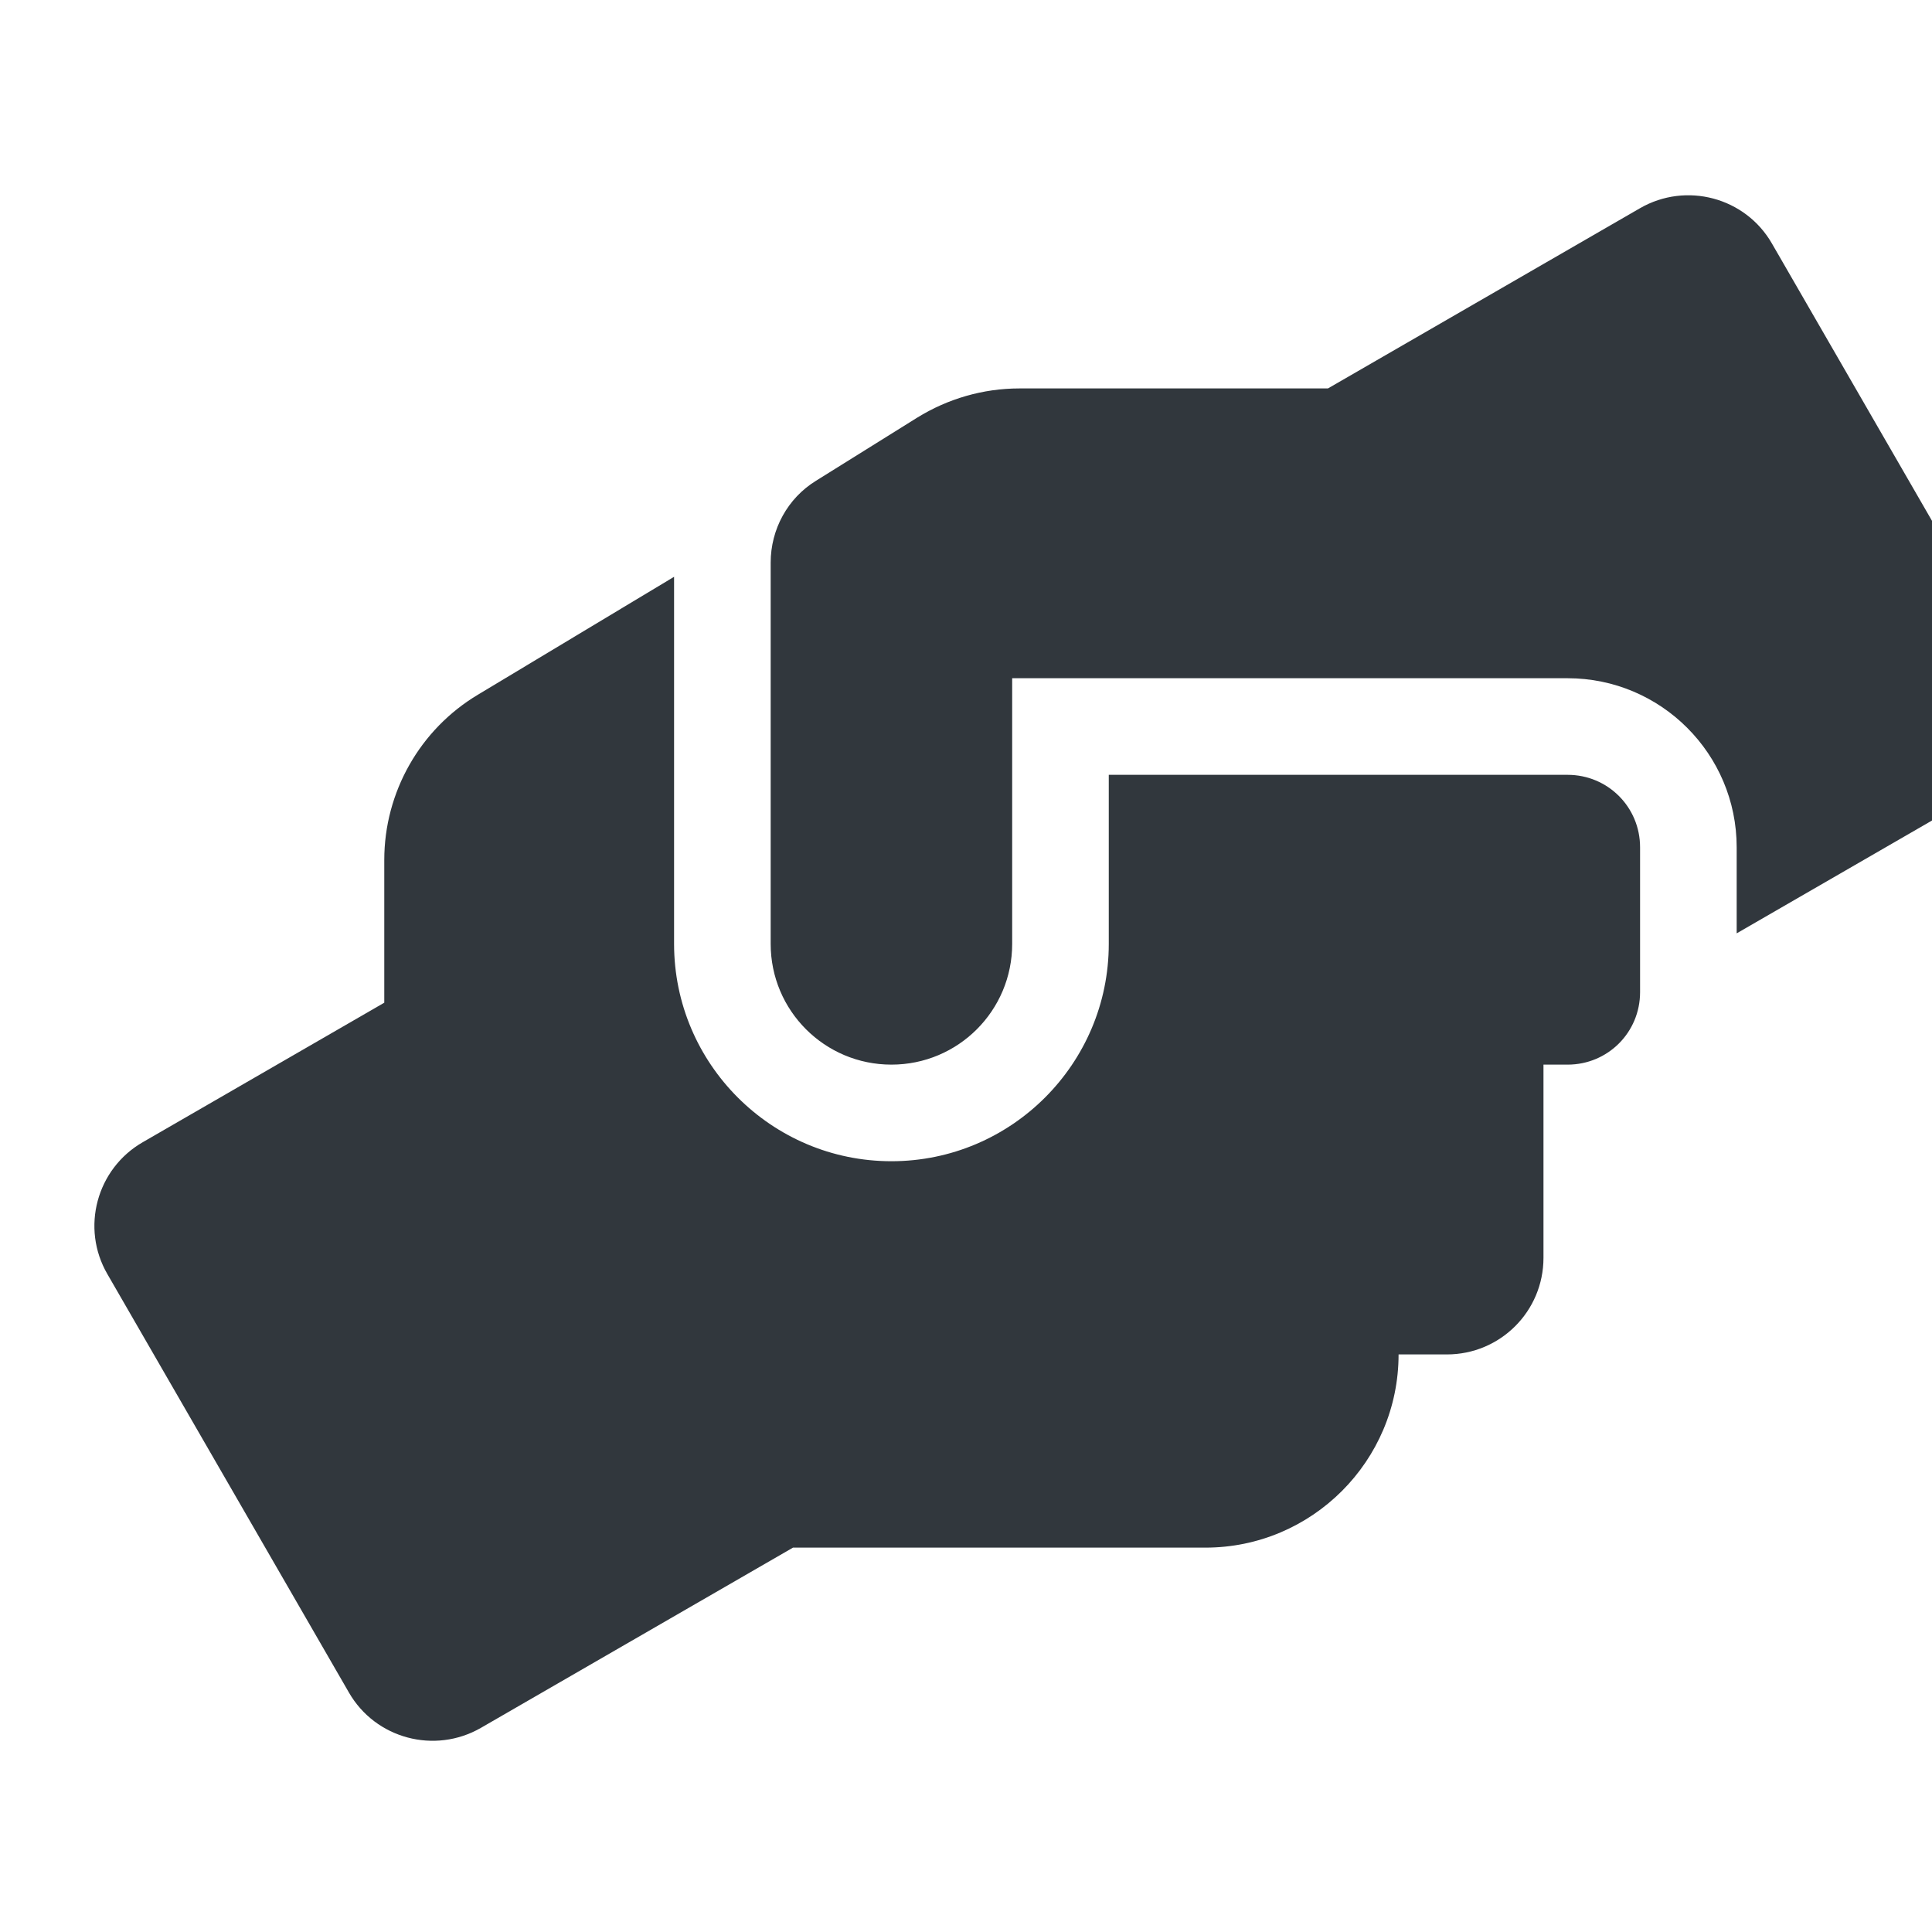 <svg viewBox="0 0 20 20" xmlns="http://www.w3.org/2000/svg"><path d="M16.228,8.021 L11.478,8.021 L11.478,9.771 C11.478,11.012 10.469,12.021 9.228,12.021 C7.987,12.021 6.978,11.012 6.978,9.771 L6.978,5.971 L4.95,7.19 C4.347,7.549 3.978,8.202 3.978,8.902 L3.978,10.38 L1.478,11.824 C1,12.099 0.834,12.712 1.112,13.19 L3.612,17.521 C3.887,17.999 4.5,18.162 4.978,17.887 L8.209,16.021 L12.478,16.021 C13.581,16.021 14.478,15.124 14.478,14.021 L14.978,14.021 C15.531,14.021 15.978,13.574 15.978,13.021 L15.978,11.021 L16.228,11.021 C16.644,11.021 16.978,10.687 16.978,10.271 L16.978,8.771 C16.978,8.355 16.644,8.021 16.228,8.021 Z M20.843,6.852 L18.343,2.521 C18.068,2.043 17.456,1.88 16.978,2.155 L13.747,4.021 L10.553,4.021 C10.178,4.021 9.812,4.127 9.494,4.324 L8.447,4.977 C8.153,5.158 7.978,5.48 7.978,5.824 L7.978,9.771 C7.978,10.462 8.537,11.021 9.228,11.021 C9.919,11.021 10.478,10.462 10.478,9.771 L10.478,7.021 L16.228,7.021 C17.194,7.021 17.978,7.805 17.978,8.771 L17.978,9.662 L20.478,8.218 C20.956,7.94 21.118,7.33 20.843,6.852 Z" fill="#31373D" fill-rule="evenodd"/></svg>